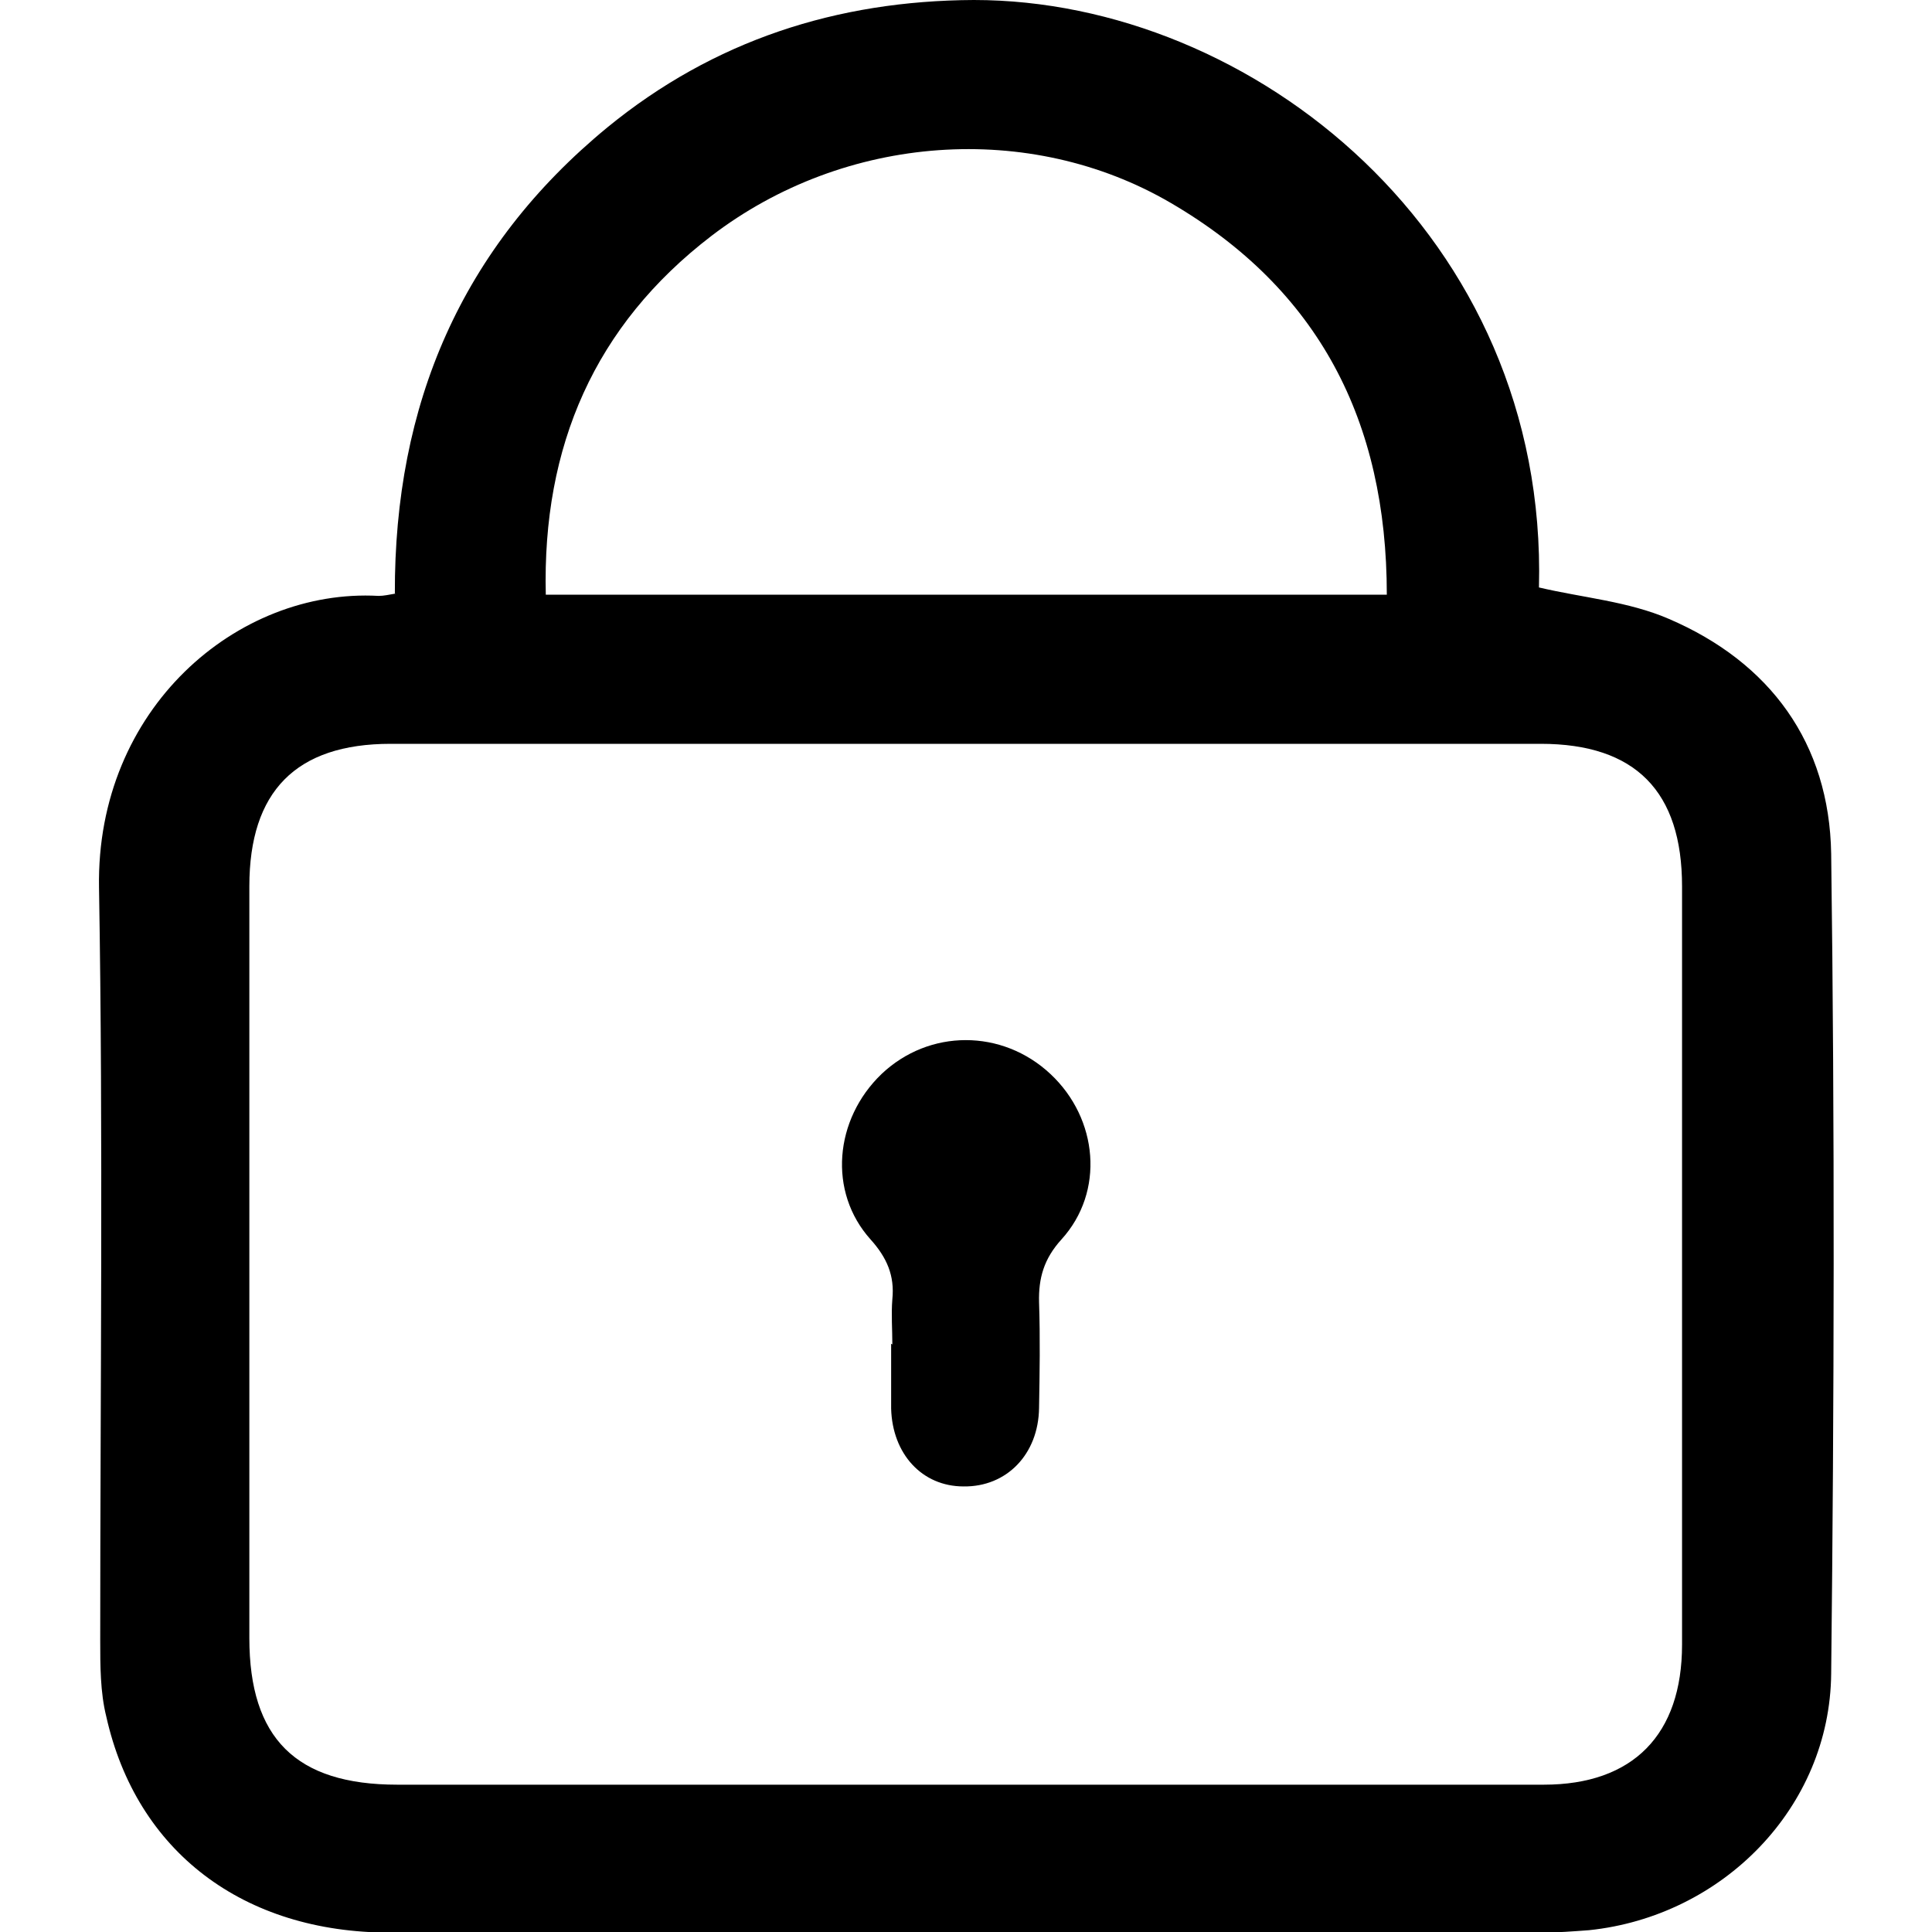 <?xml version="1.0" encoding="UTF-8"?>
<svg id="Layer_1" data-name="Layer 1" xmlns="http://www.w3.org/2000/svg" viewBox="0 0 32 32">
  <defs>
    <style>
      .cls-1 {
        fill: #000;
        stroke-width: 0px;
      }
    </style>
  </defs>
  <path class="cls-1" d="M6.54,9.83c-.01-3.13,1.1-5.73,3.52-7.72C11.82.67,13.86.01,16.13,0c4.61,0,9.51,3.9,9.36,9.73.72.17,1.48.23,2.15.52,1.68.72,2.66,2.06,2.69,3.89.06,4.53.05,9.06,0,13.58-.02,2.22-1.8,4.02-4.01,4.25-.27.02-.53.04-.8.04H6.46c-2.43,0-4.2-1.34-4.7-3.58-.1-.4-.1-.85-.1-1.26,0-4.16.05-8.31-.02-12.47-.05-2.96,2.29-4.96,4.63-4.83.09,0,.17-.02.29-.04h-.01ZM15.99,29.56h9.58c1.48,0,2.29-.83,2.29-2.32v-12.56c0-1.57-.77-2.36-2.34-2.36H6.47c-1.57,0-2.34.79-2.34,2.36v12.45c0,1.66.77,2.43,2.45,2.43h9.42-.01ZM22.97,9.85c0-2.88-1.13-5.06-3.58-6.49-2.33-1.36-5.39-1.15-7.61.55-1.93,1.48-2.8,3.48-2.74,5.94h13.93Z"/>
  <path class="cls-1" d="M14.78,22.27c0-.25-.02-.5,0-.75.04-.39-.09-.69-.36-.99-.71-.79-.6-1.99.18-2.74.79-.75,2-.75,2.8,0,.79.74.9,1.95.18,2.74-.29.32-.38.64-.37,1.04.02.59.01,1.17,0,1.75-.01.77-.54,1.31-1.25,1.3-.69,0-1.18-.54-1.2-1.29v-1.07h.01Z"/>
</svg>